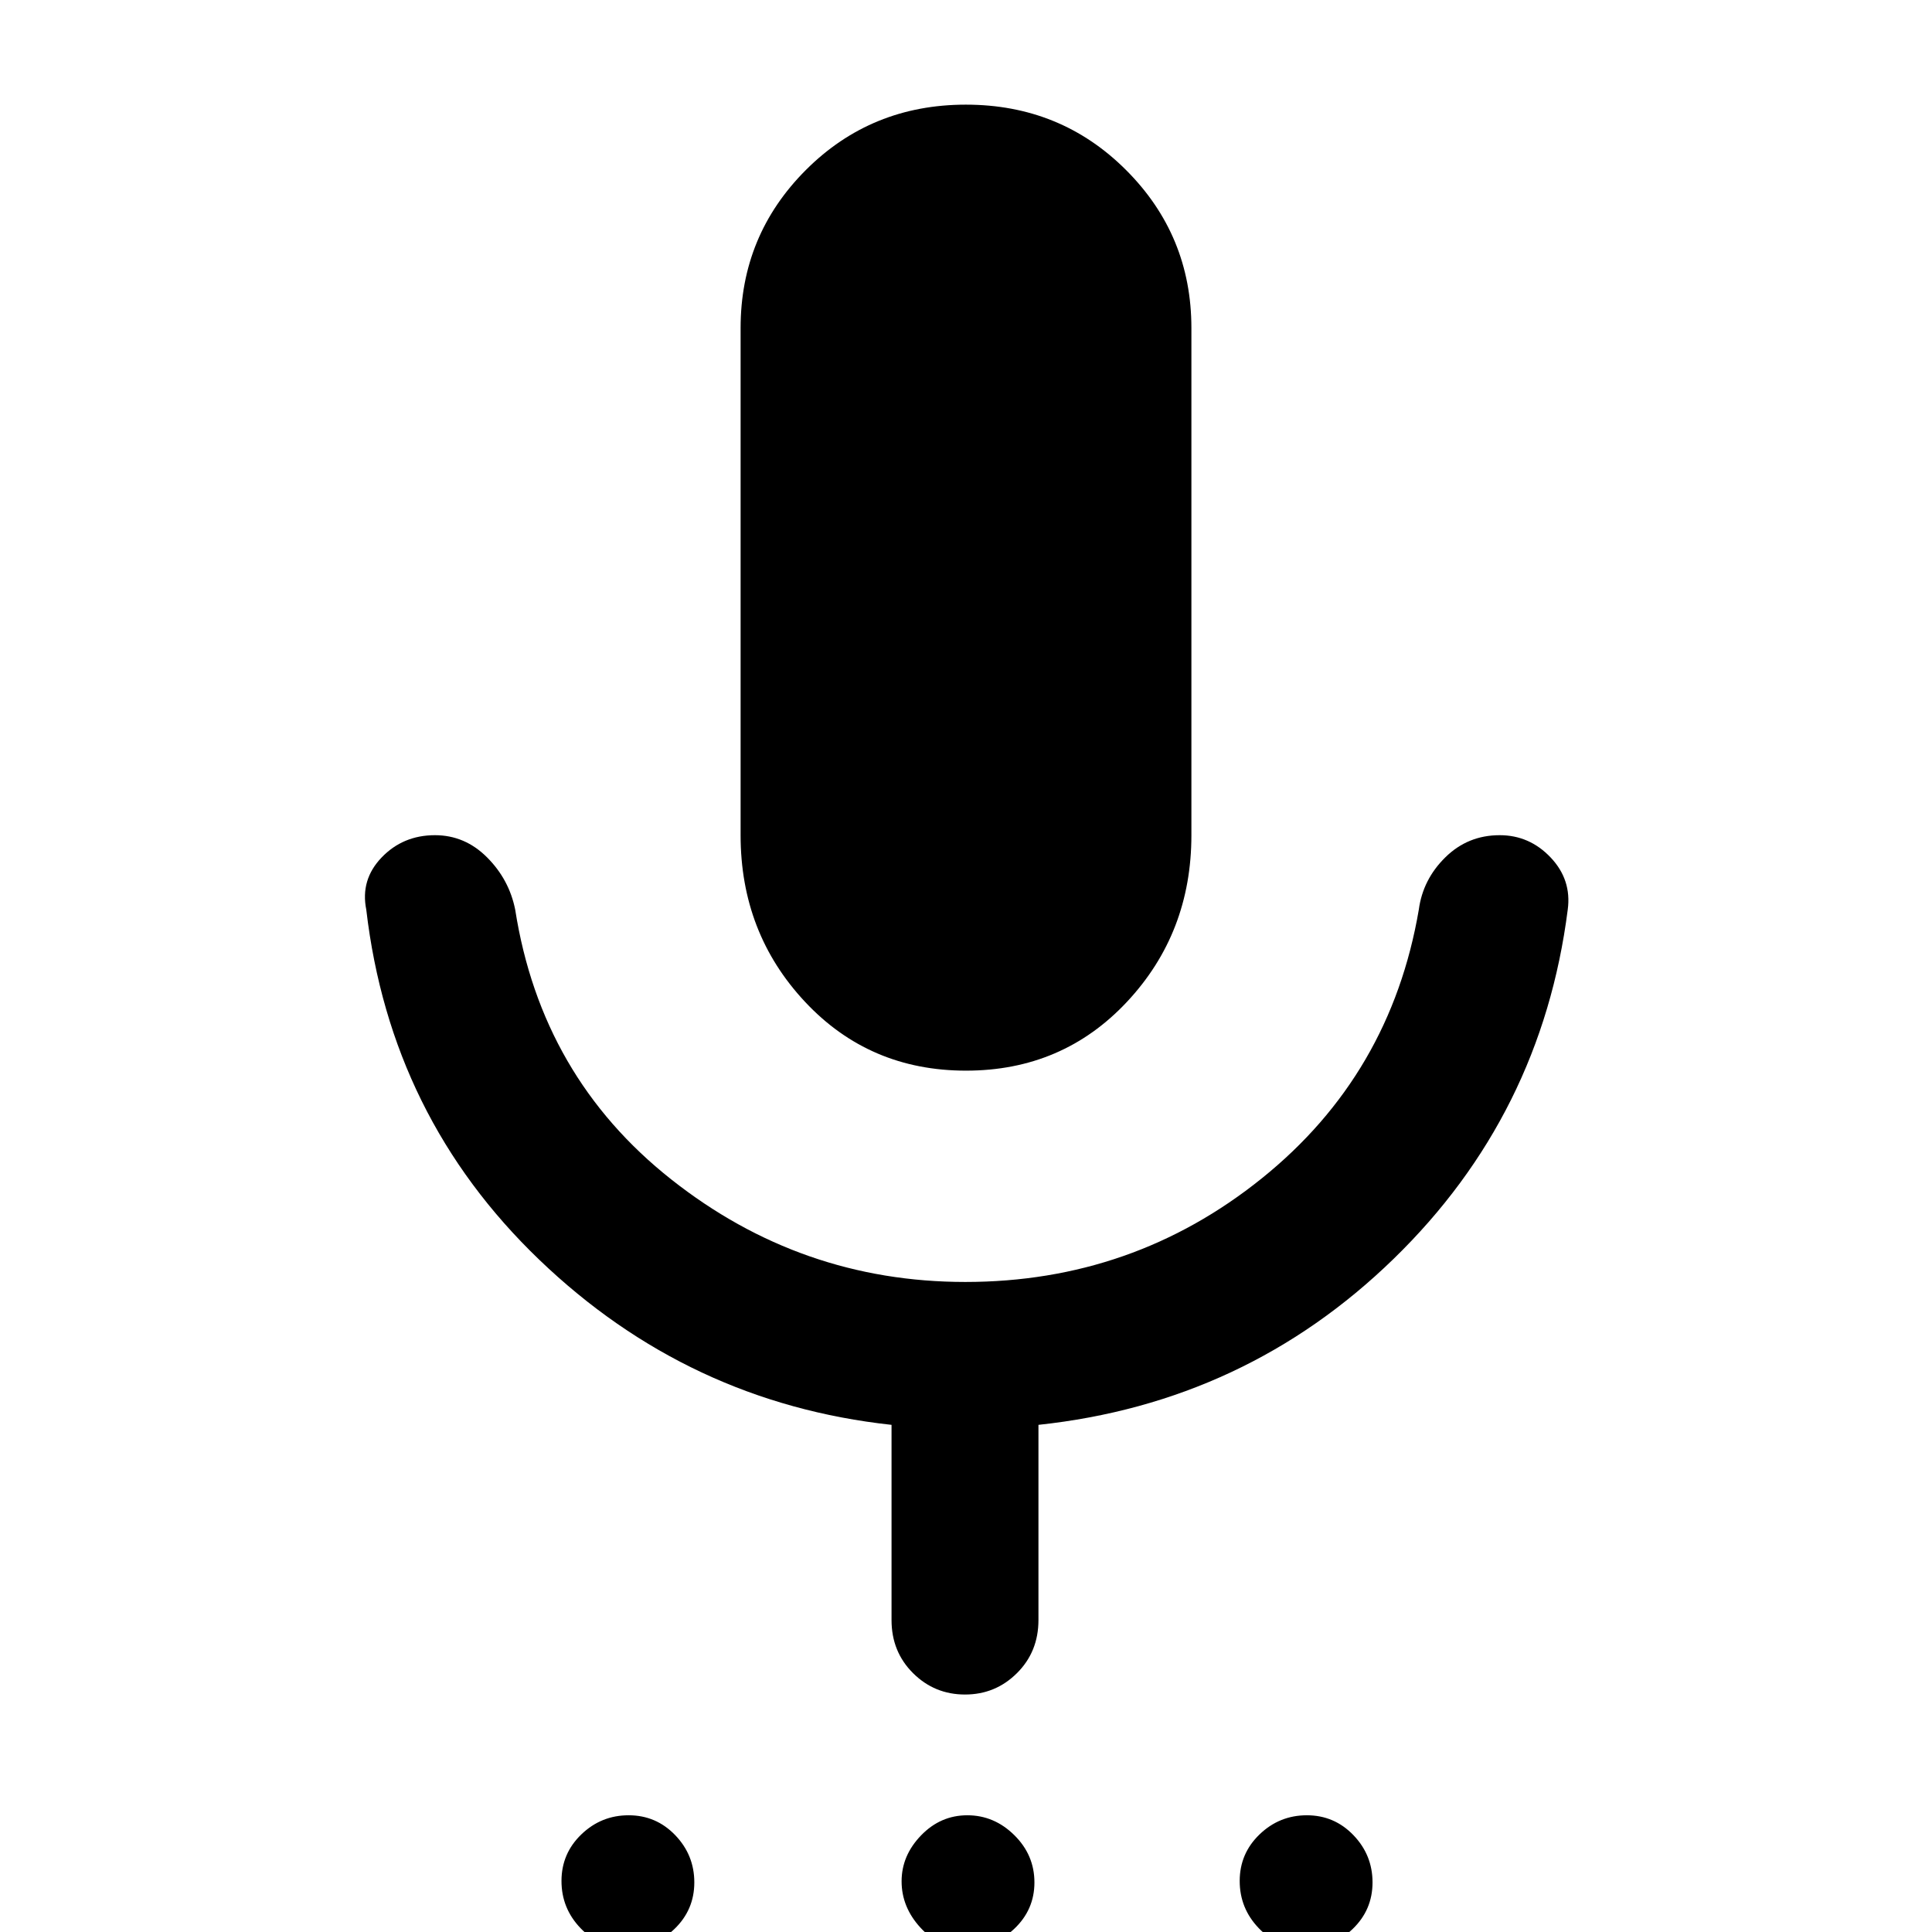 <svg xmlns="http://www.w3.org/2000/svg" height="48" viewBox="0 -960 960 960" width="48"><path d="M311.63 8Q298 8 288.5-1.87q-9.5-9.87-9.5-23.5t9.87-23.13q9.87-9.5 23.5-9.5t23.13 9.87q9.5 9.87 9.5 23.5T335.13-1.5Q325.26 8 311.63 8Zm168.18 0q-13.14 0-22.47-10.19-9.34-10.2-9.34-23Q448-38 457.67-48q9.66-10 23-10Q494-58 504-48.13q10 9.87 10 23.5T503.89-1.5Q493.79 8 479.81 8Zm168.82 0Q635 8 625.5-1.87q-9.5-9.87-9.5-23.5t9.87-23.13q9.87-9.5 23.5-9.5t23.13 9.87q9.5 9.87 9.5 23.5T672.13-1.5Q662.26 8 648.63 8ZM480-428q-48 0-80-34.21T368-545v-252q0-46.08 32.44-78.54Q432.88-908 479.94-908t79.56 32.46Q592-843.08 592-797v252q0 48.58-32 82.79Q528-428 480-428Zm-37 273v-97q-101-11-175-82t-86-174q-3-14.85 7.63-25.93Q200.26-545 216.13-545 231-545 242-534q11 11 14 26 13 83 77.49 134t146.16 51Q563-323 627-374.5T705-508q2-15 13.18-26 11.17-11 27-11 14.82 0 25.32 11.07Q781-522.85 779-508q-13 102-86.5 173.5T516-252v97q0 15.75-10.68 26.37Q494.65-118 479.51-118q-15.14 0-25.83-10.63Q443-139.25 443-155Z"/></svg>